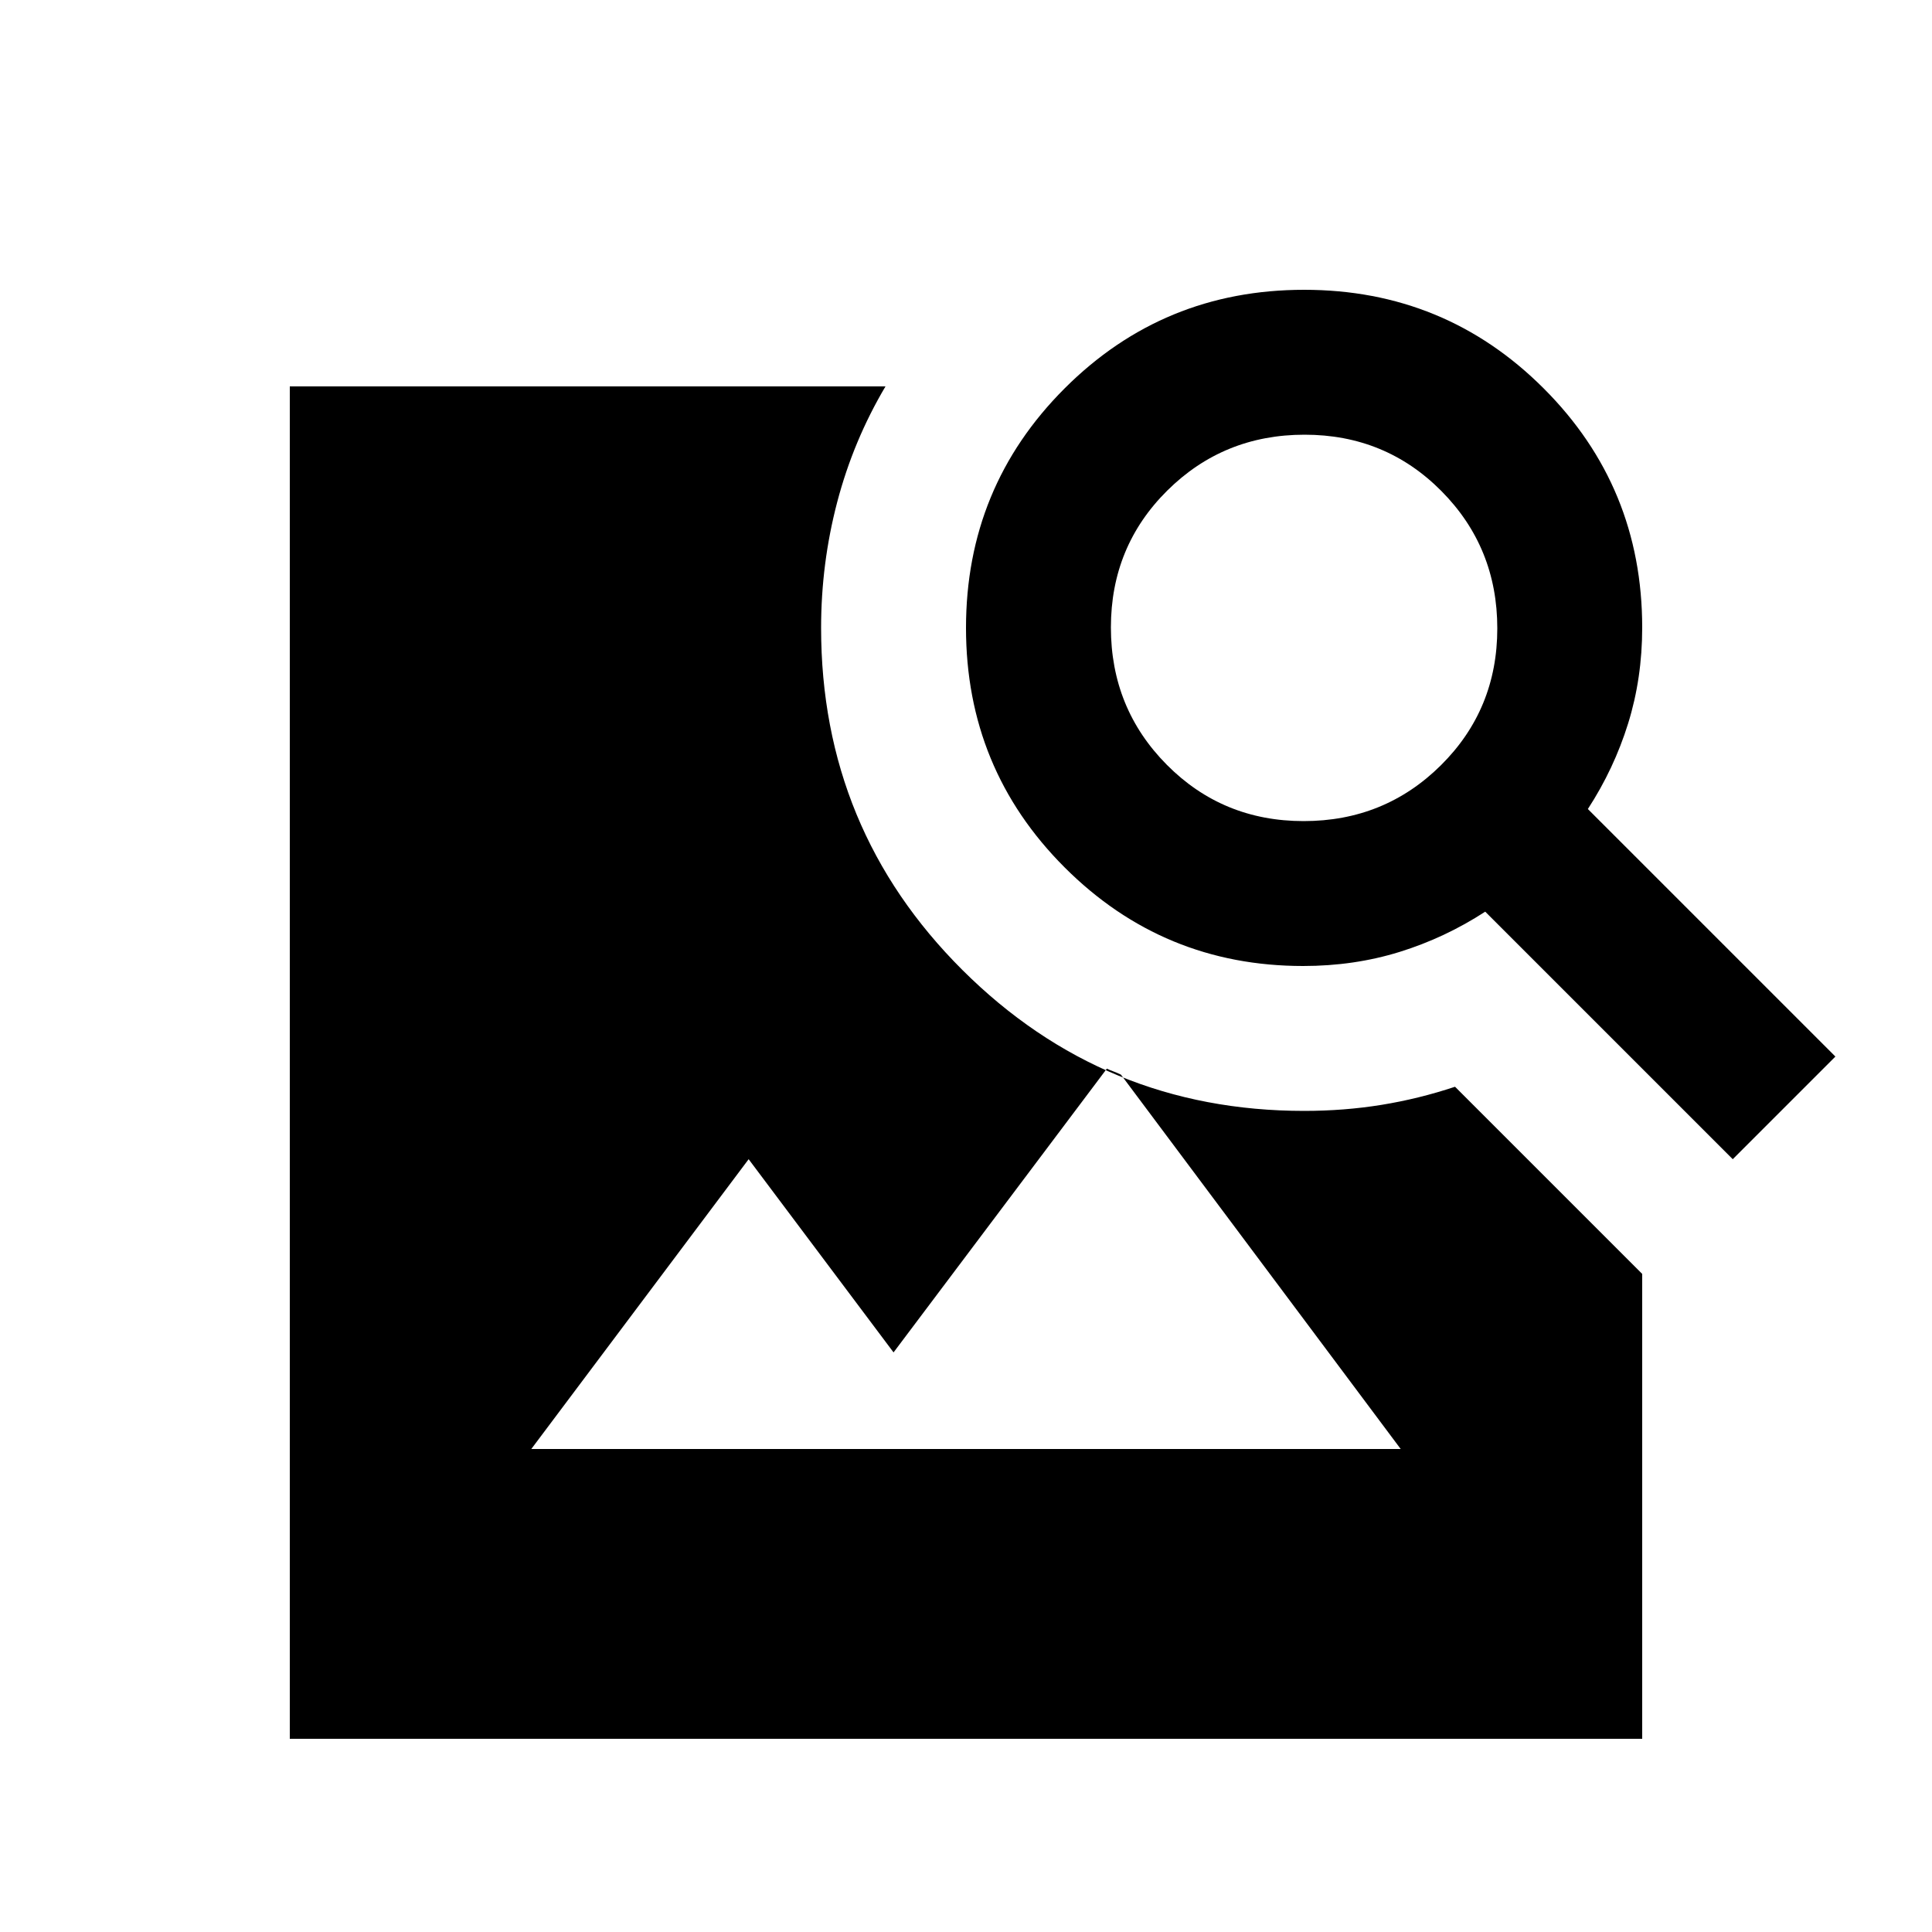 <svg xmlns="http://www.w3.org/2000/svg" height="20" viewBox="0 -960 960 960" width="20"><path d="M144-96v-672h296q-16 27-24 57.5t-8 62.5q0 100 70.23 170 70.24 70 169.77 70 19.94 0 38.45-3t36.55-9l93 93v231H144Zm717-288L738-507q-20 13-42.55 20-22.55 7-47.92 7Q578-480 529-529t-49-119q0-70 49-119t119-49q70 0 119 48.95t49 118.88q0 25.17-7 47.67T789-558l123 123-51 51ZM647.77-552Q688-552 716-579.77q28-27.78 28-68Q744-688 716.23-716q-27.78-28-68-28Q608-744 580-716.23q-28 27.78-28 68Q552-608 579.77-580q27.78 28 68 28ZM264-240h432L557-426q-2-1-3.69-1.6-1.69-.6-3.31-1.4L444-288l-72-96-108 144Z"/></svg>